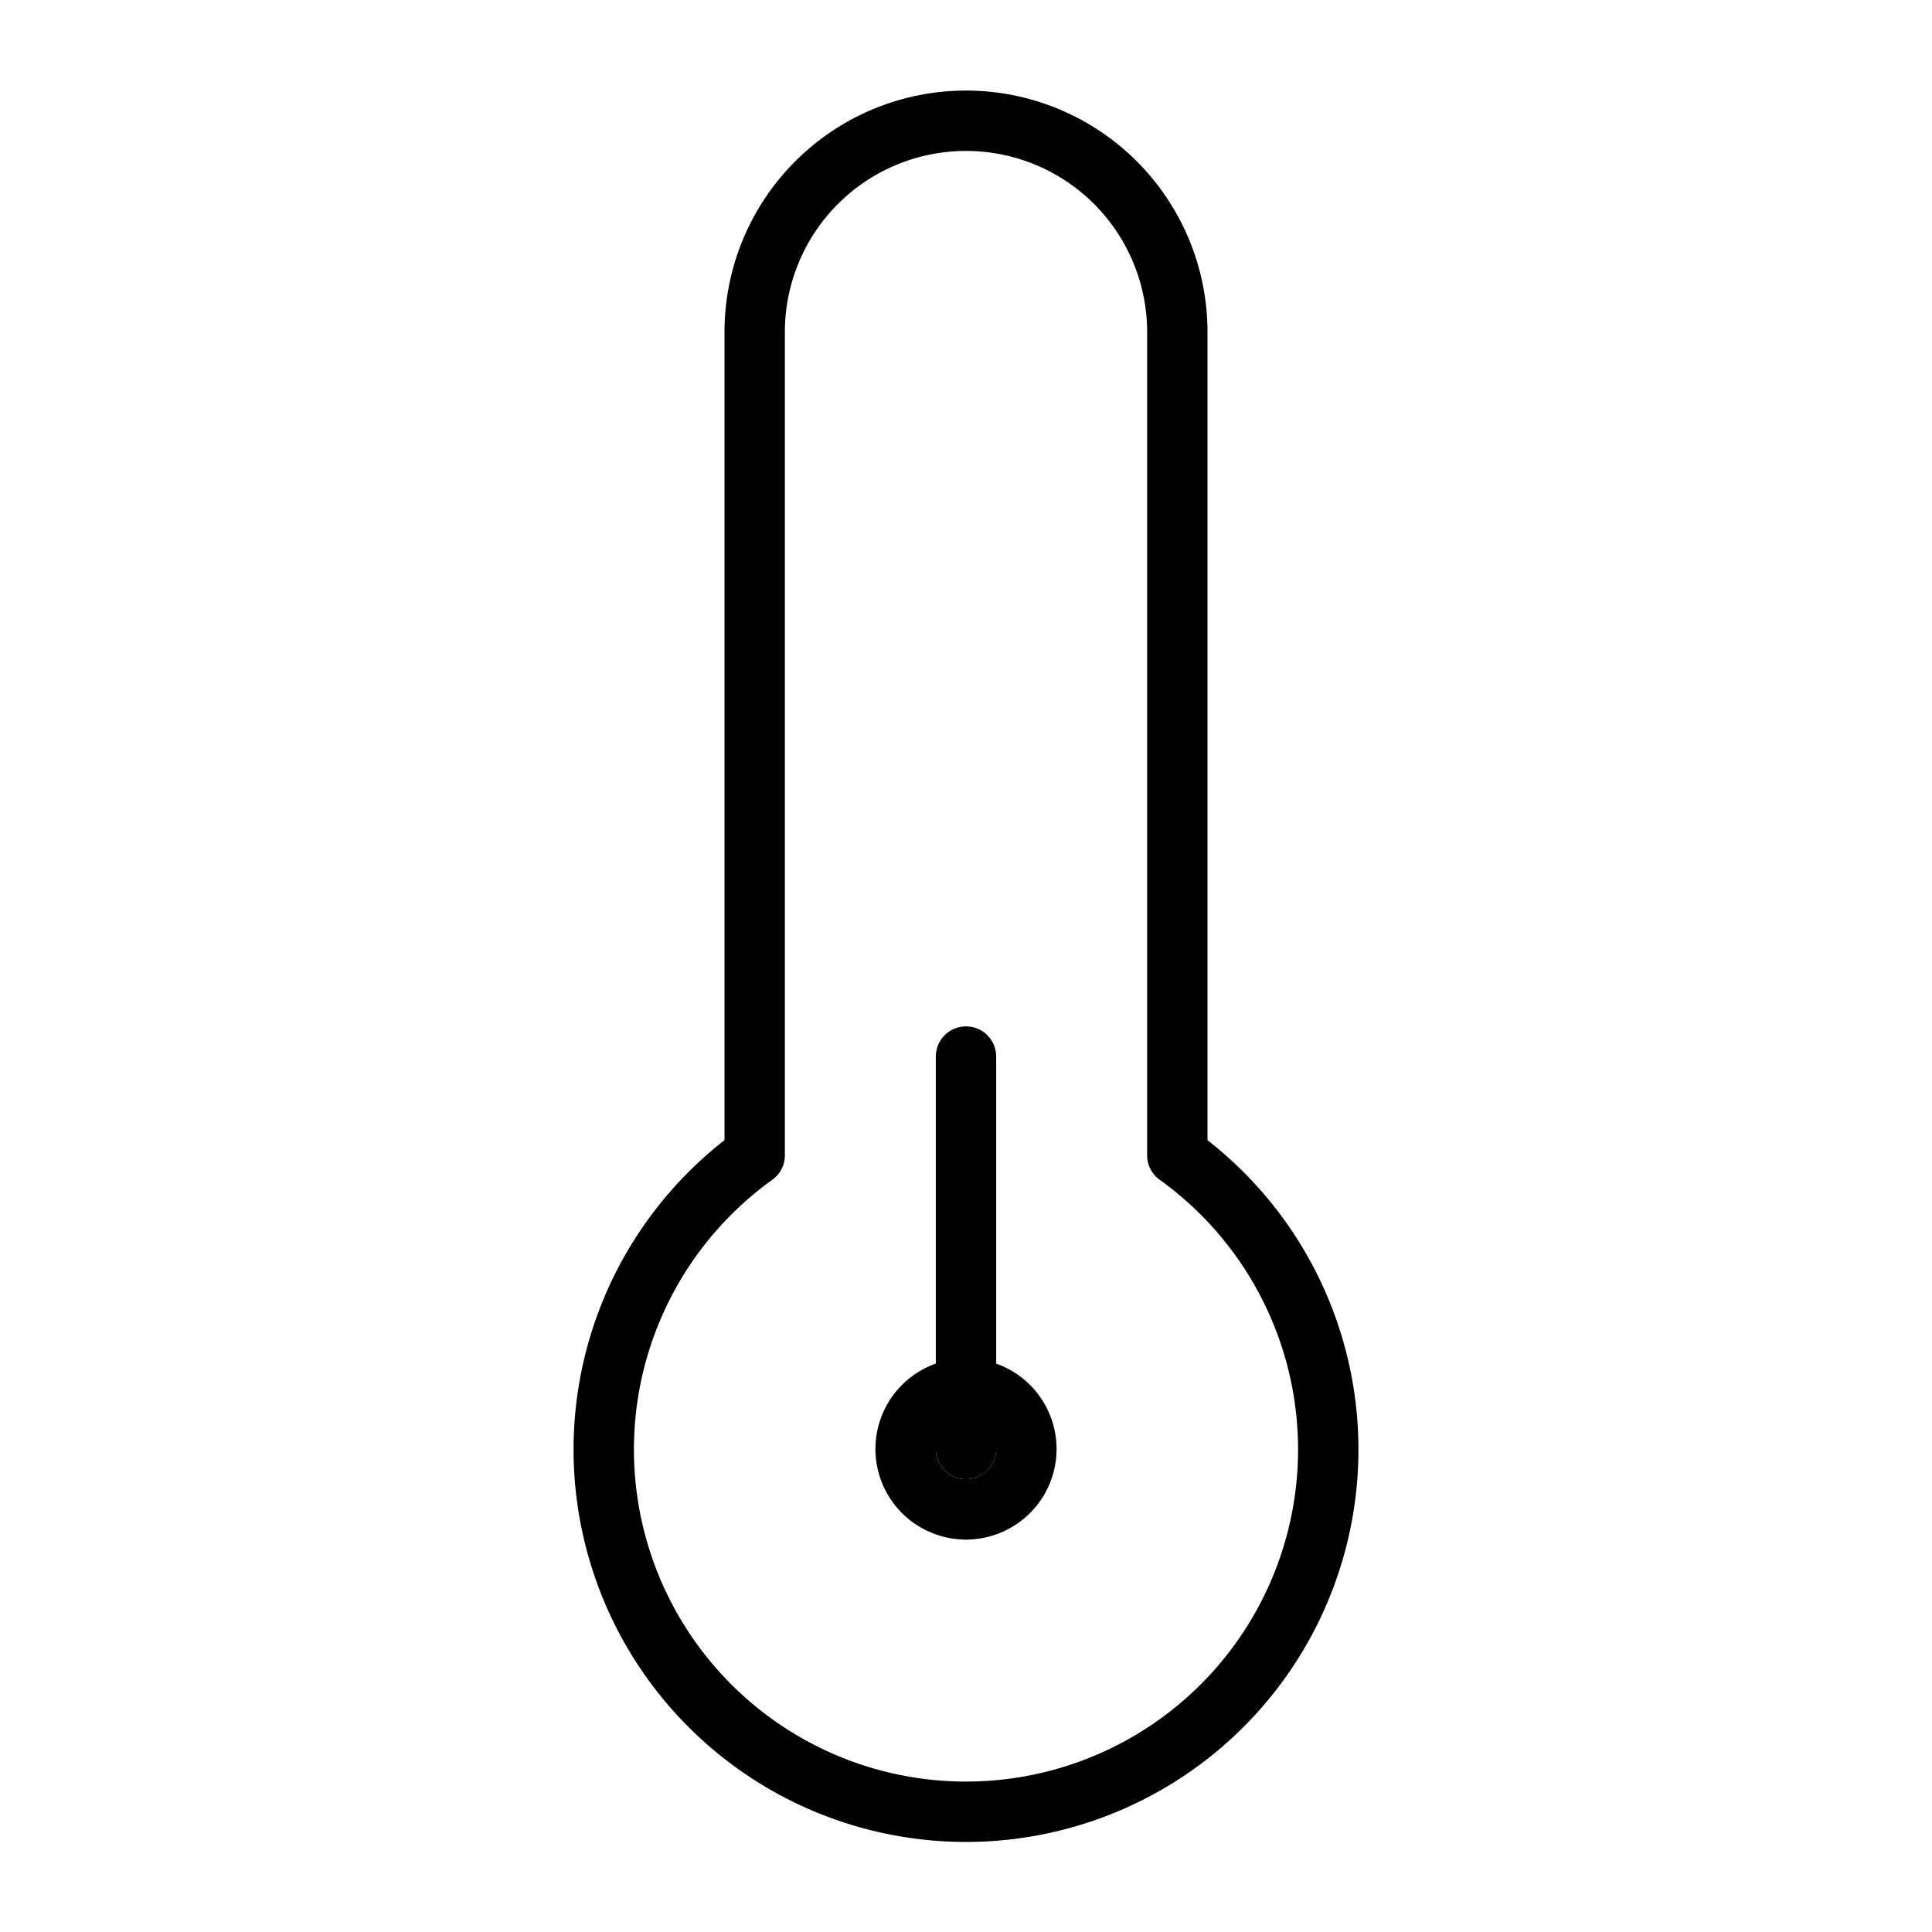 <svg xmlns="http://www.w3.org/2000/svg" width="64" height="64" viewBox="0 0 64 64">
  <title>temperature-low</title>
  <path d="M39,38.27V11a7,7,0,0,0-14,0V38.27a12,12,0,1,0,14,0Z" fill="none" stroke="#000" stroke-linecap="round" stroke-linejoin="round" stroke-width="2"/>
  <line x1="32" y1="35" x2="32" y2="48" fill="none" stroke="#000" stroke-linecap="round" stroke-linejoin="round" stroke-width="2"/>
  <path d="M32,50a2,2,0,0,1,0-4" fill="none" stroke="#000" stroke-linecap="round" stroke-linejoin="round" stroke-width="2"/>
  <path d="M32,46a2,2,0,0,1,0,4" fill="none" stroke="#000" stroke-linecap="round" stroke-linejoin="round" stroke-width="2"/>
</svg>
